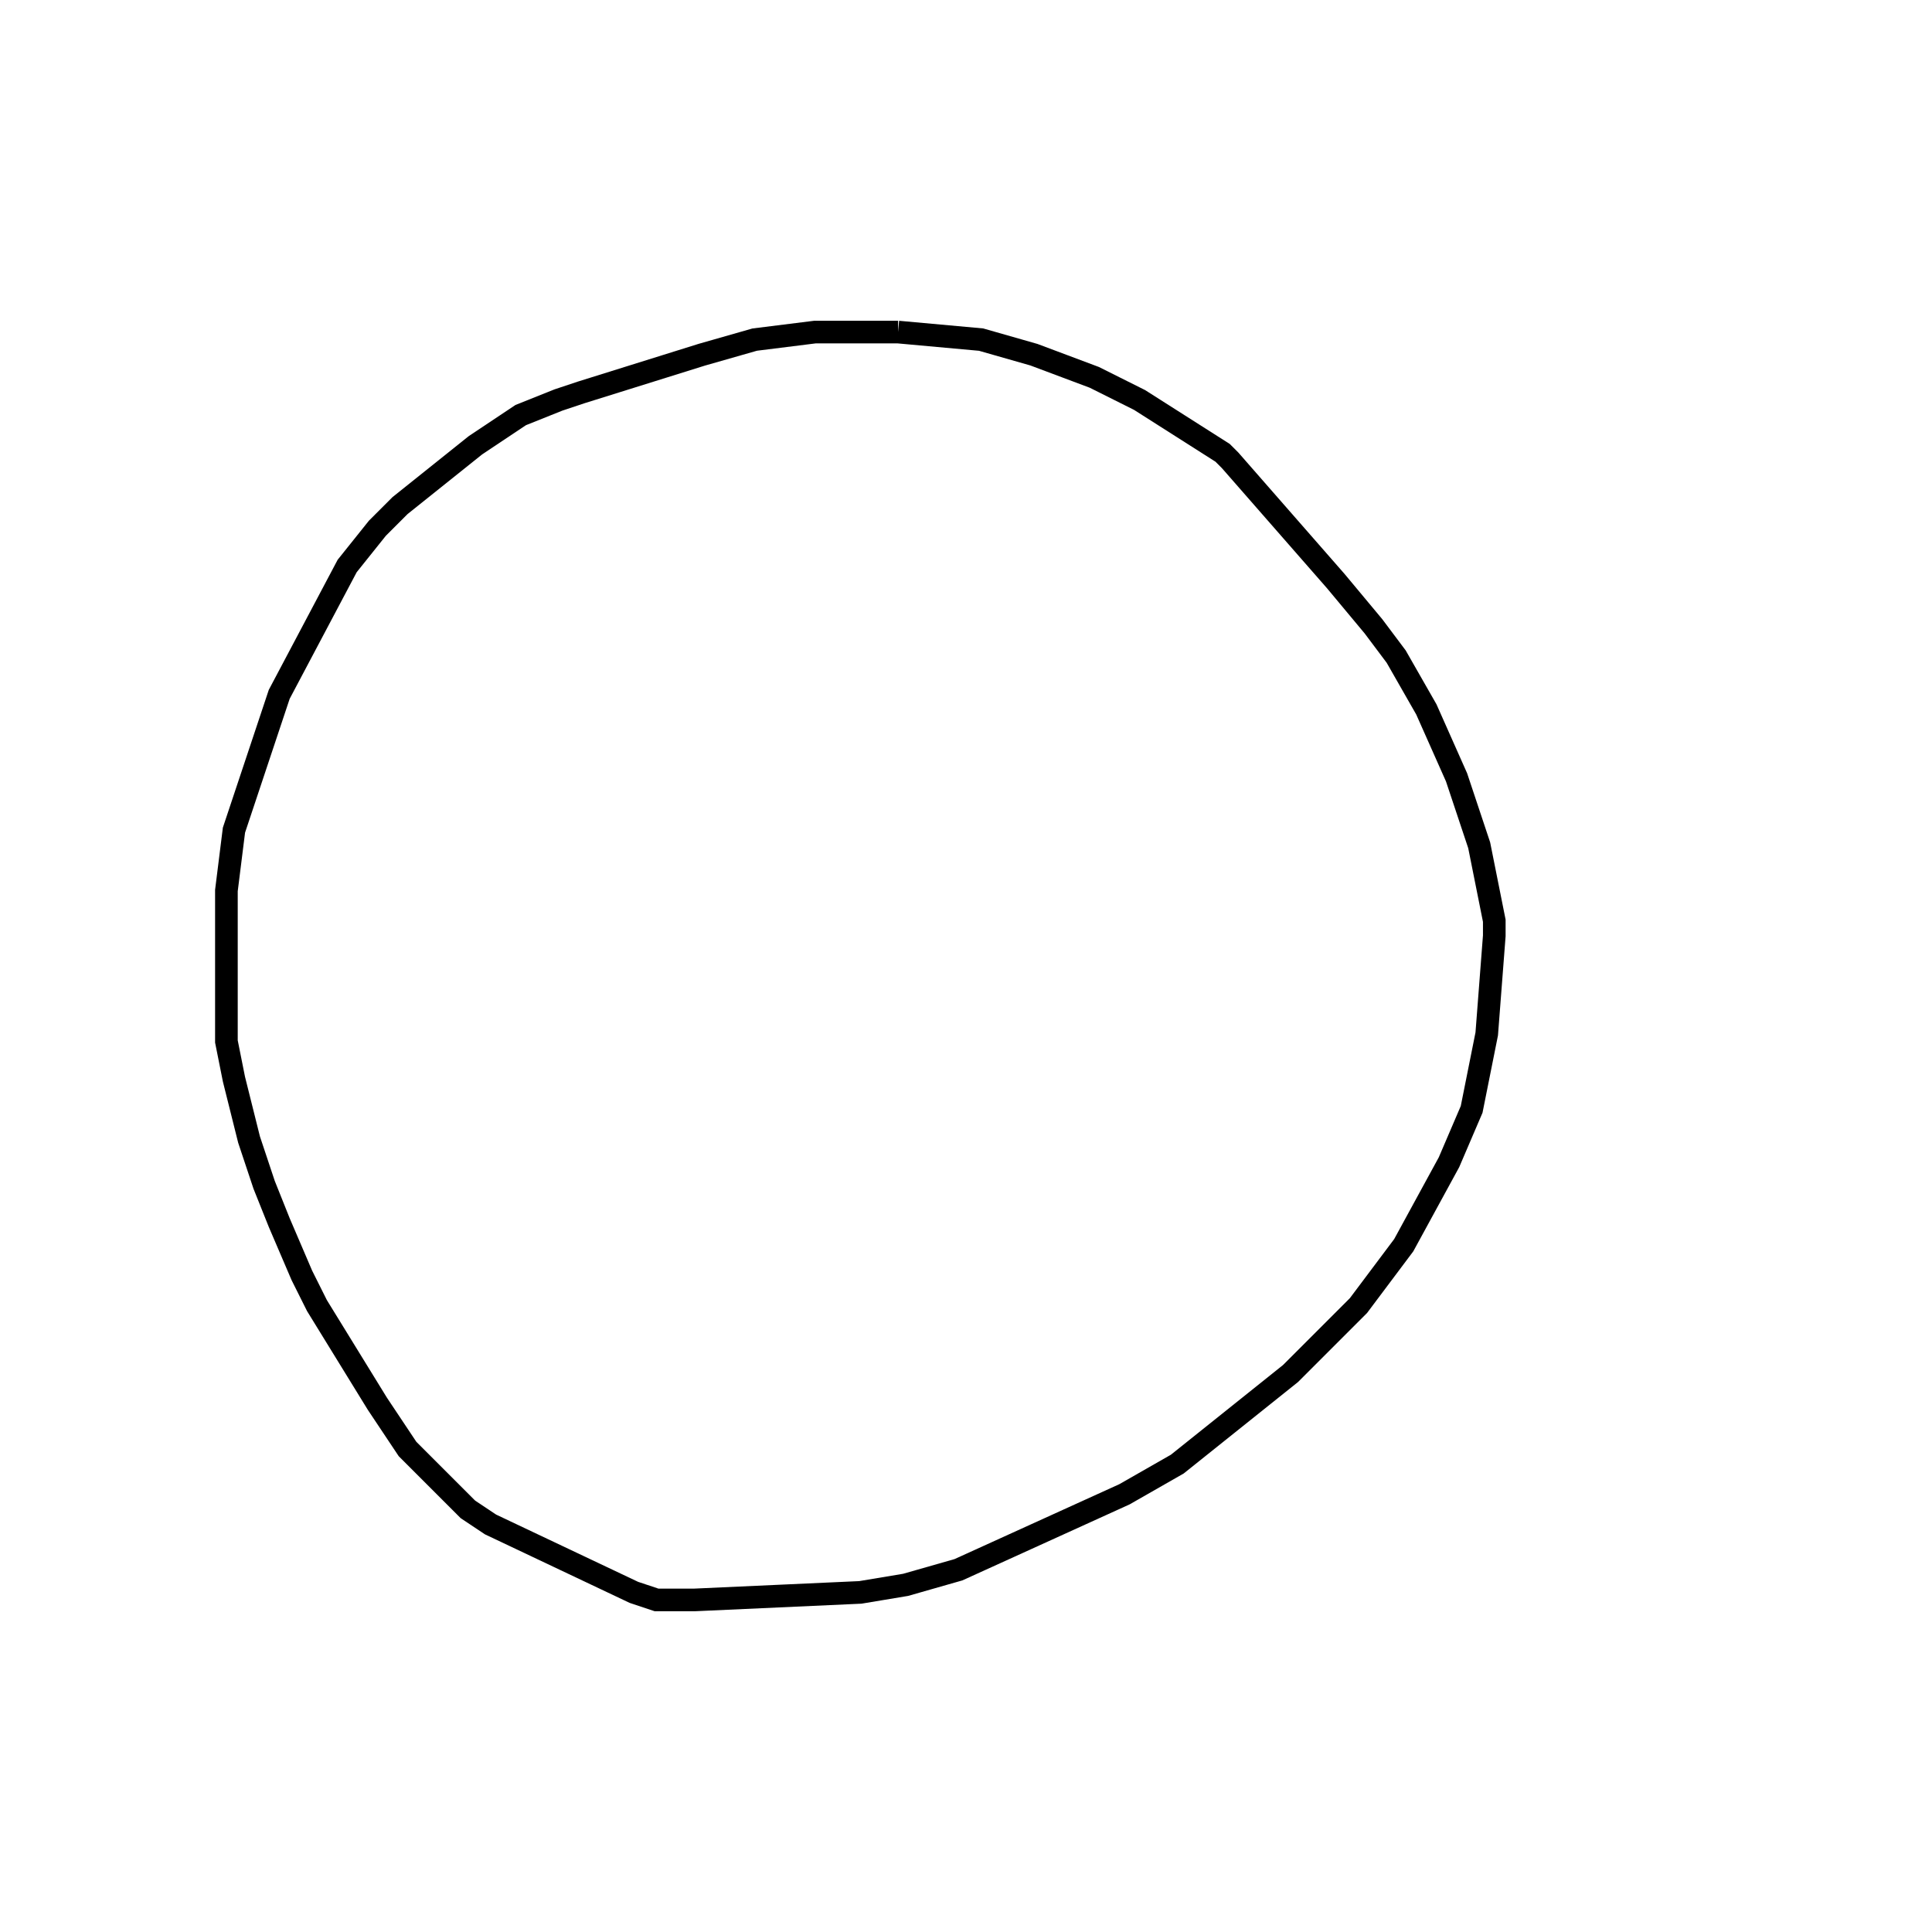 <svg width="256" height="256" xmlns="http://www.w3.org/2000/svg" fill-opacity="0" stroke="black" stroke-width="3" ><path d="M119 44 130 45 137 47 145 50 151 53 162 60 163 61 177 77 182 83 185 87 189 94 193 103 196 112 198 122 198 124 197 137 195 147 192 154 186 165 180 173 171 182 156 194 149 198 127 208 120 210 114 211 92 212 87 212 84 211 65 202 62 200 54 192 50 186 42 173 40 169 37 162 35 157 33 151 31 143 30 138 30 118 31 110 37 92 46 75 50 70 53 67 63 59 69 55 74 53 77 52 93 47 100 45 108 44 119 44 "/></svg>